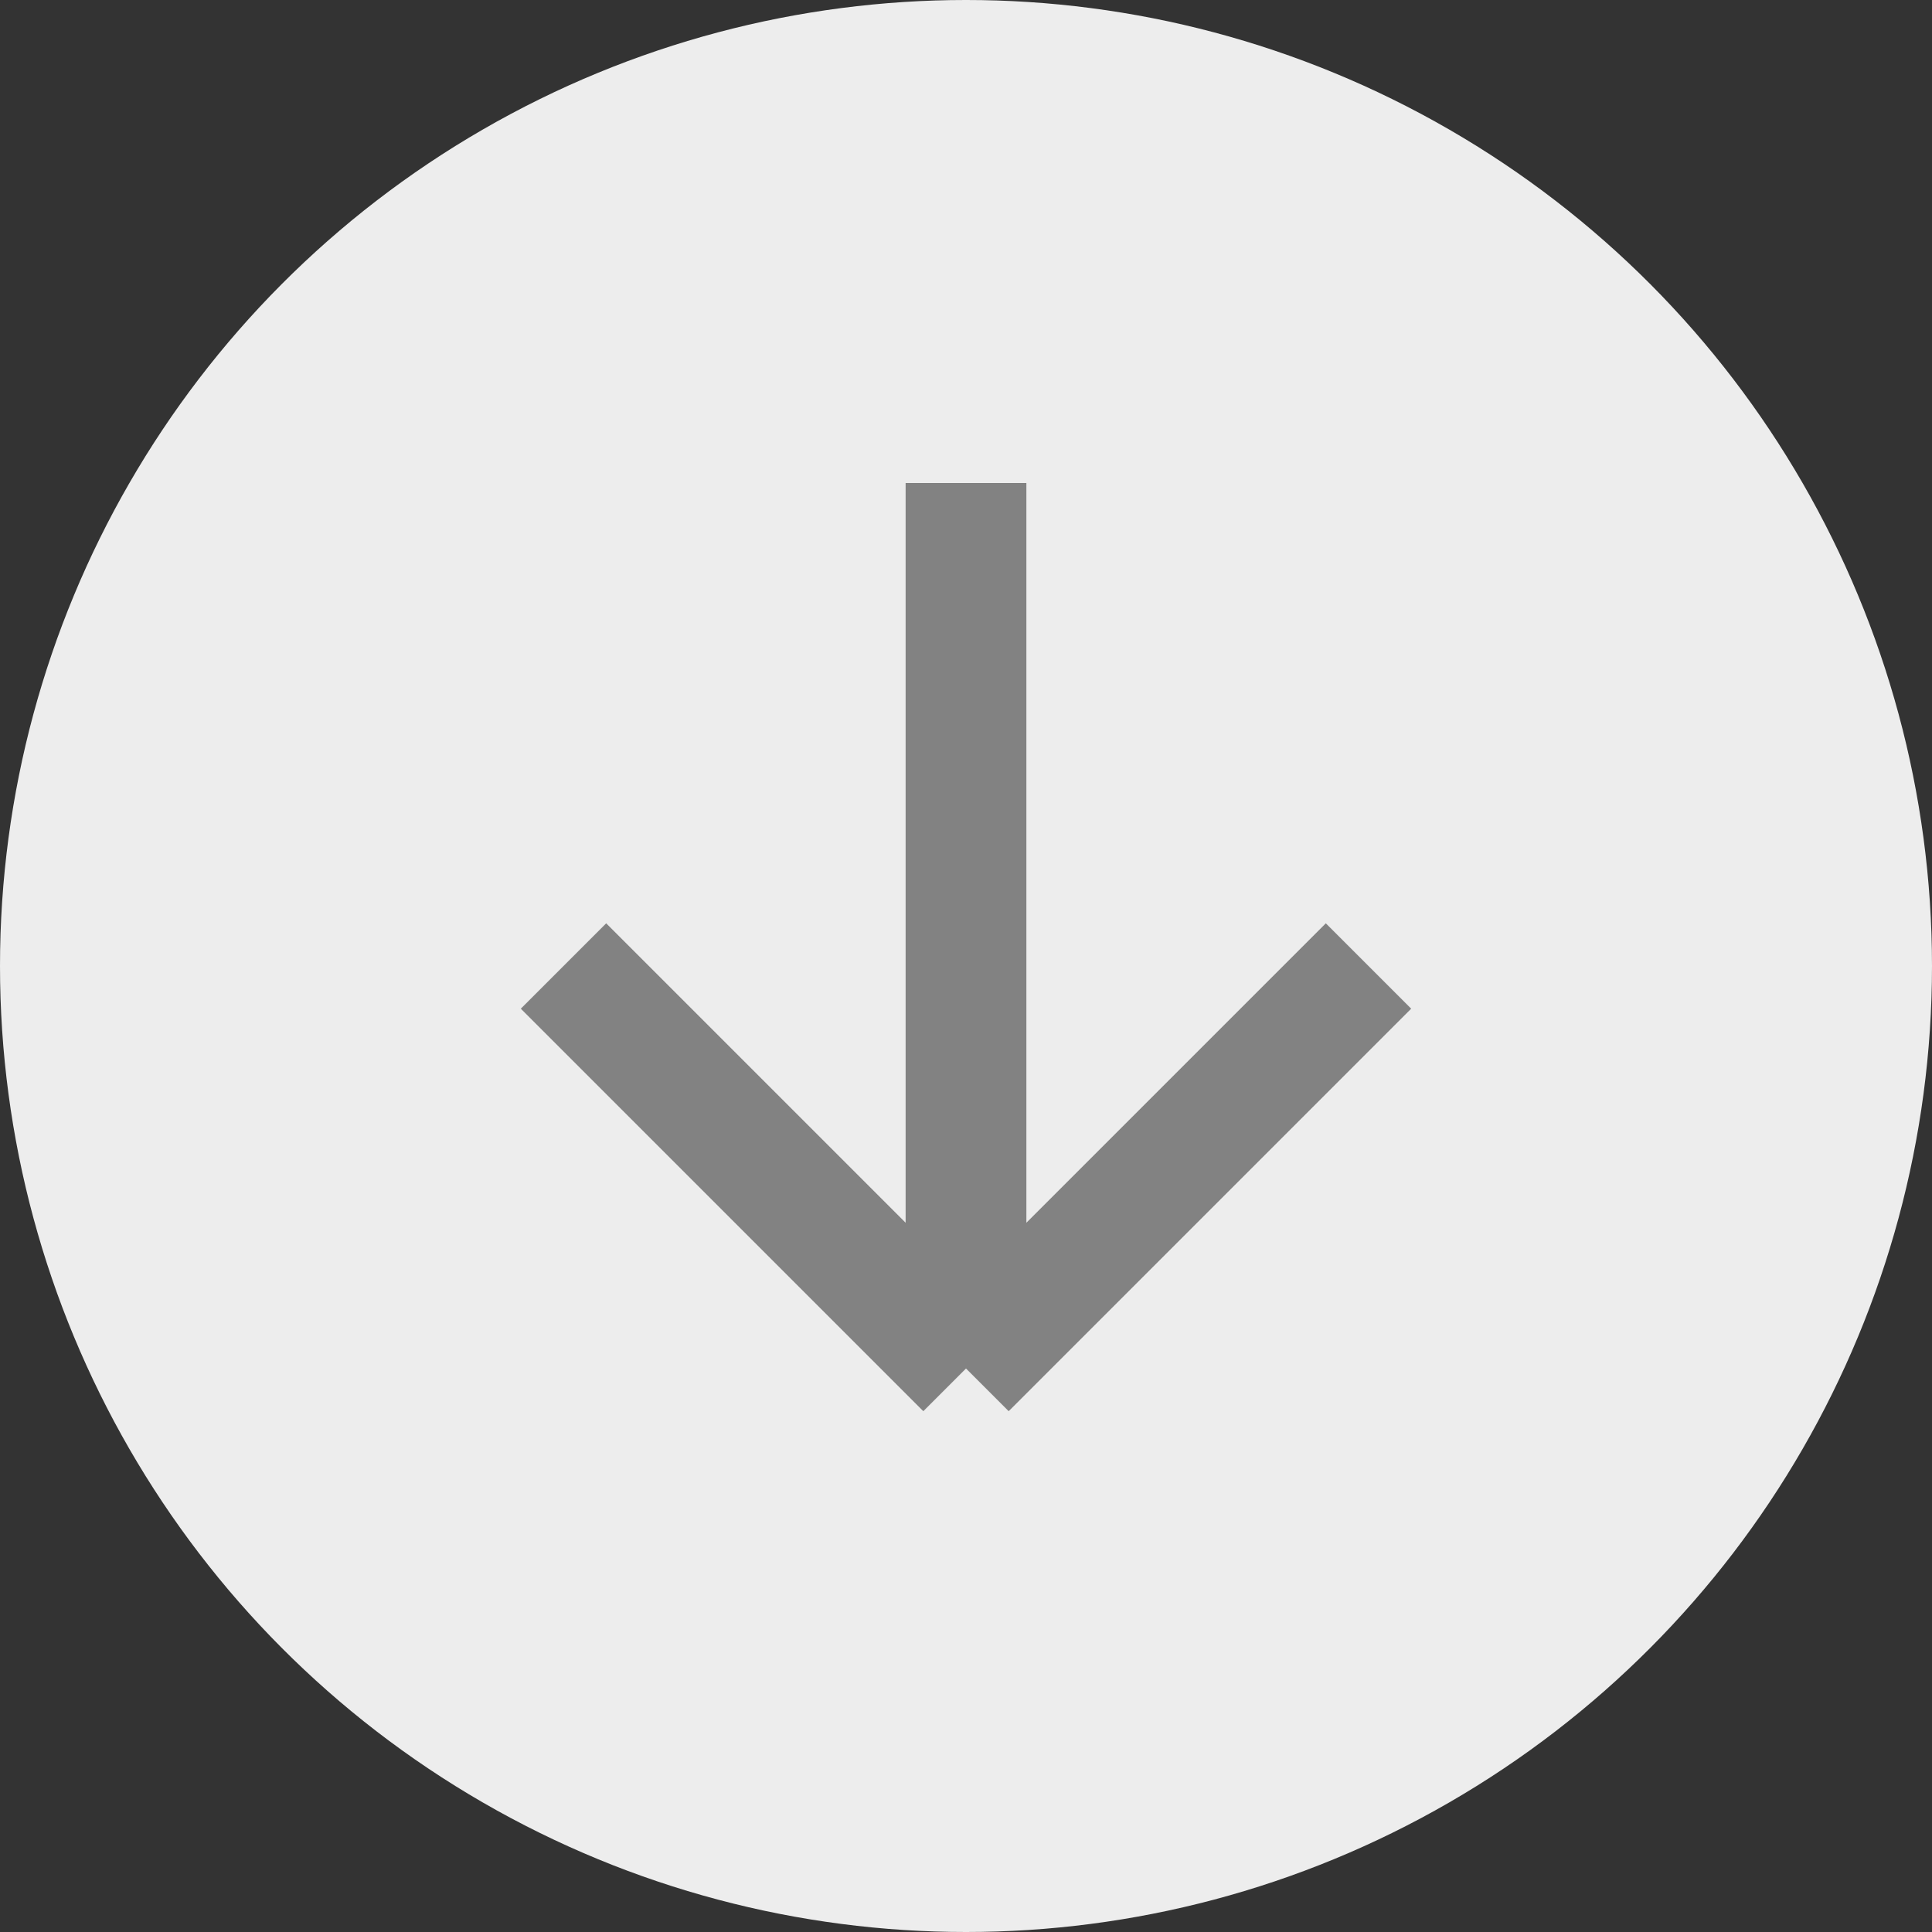 <svg width="24" height="24" viewBox="0 0 24 24" fill="none" xmlns="http://www.w3.org/2000/svg">
<rect x="0" y="0" width="24" height="24" fill="#333333" stroke="none"/>
<circle cx="12" cy="12" r="12" fill="#EDEDED"/>
<path d="M7 12L12 17M12 17L17 12M12 17V6" stroke="#828282" stroke-width="1.5"/>
</svg>
